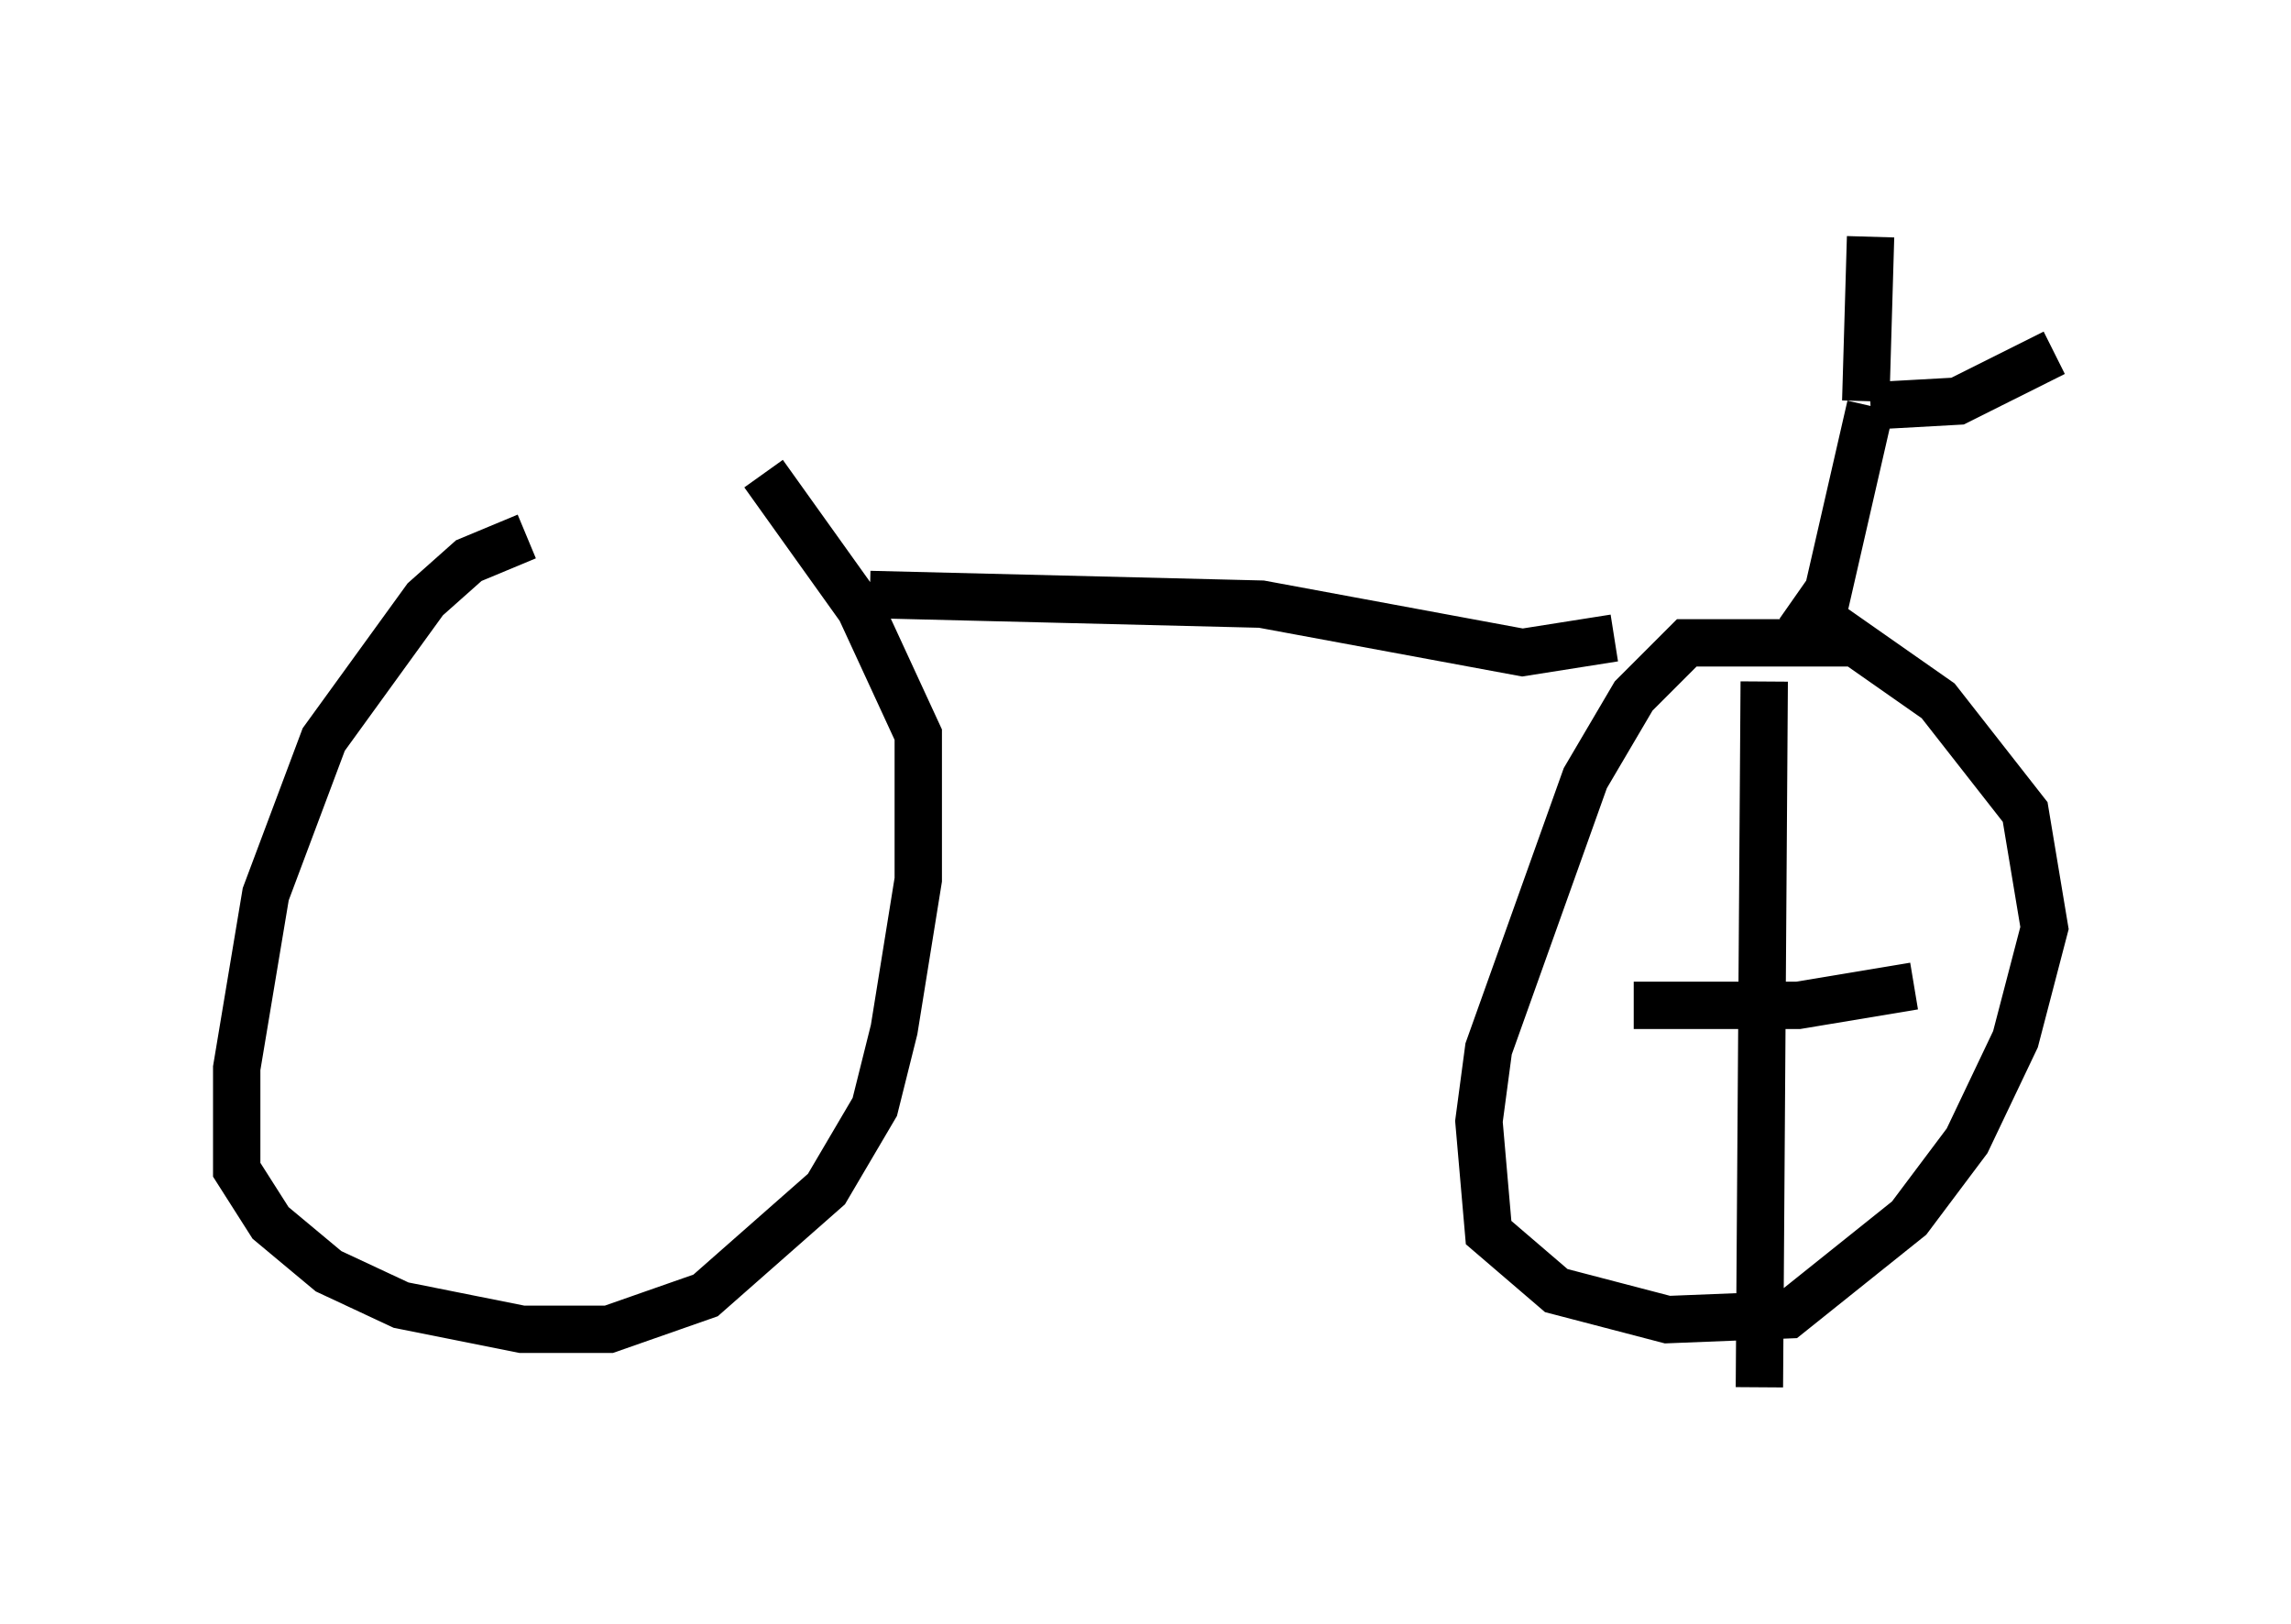<?xml version="1.0" encoding="utf-8" ?>
<svg baseProfile="full" height="34.296" version="1.1" width="48.384" xmlns="http://www.w3.org/2000/svg" xmlns:ev="http://www.w3.org/2001/xml-events" xmlns:xlink="http://www.w3.org/1999/xlink"><defs /><rect fill="white" height="34.296" width="48.384" x="0" y="0" /><path d="M16.842, 11.329 m-5.717, 0.0 l-1.225, 0.51 -0.919, 0.817 l-2.144, 2.96 -1.225, 3.267 l-0.613, 3.675 0.0, 2.144 l0.715, 1.123 1.225, 1.021 l1.531, 0.715 2.552, 0.51 l1.838, 0.0 2.042, -0.715 l2.552, -2.246 1.021, -1.735 l0.408, -1.633 0.51, -3.165 l0.0, -3.063 -1.225, -2.654 l-2.042, -2.858 m23.071, 3.573 l-3.573, 0.0 -1.123, 1.123 l-1.021, 1.735 -2.042, 5.717 l-0.204, 1.531 0.204, 2.348 l1.429, 1.225 2.348, 0.613 l2.552, -0.102 2.552, -2.042 l1.225, -1.633 1.021, -2.144 l0.613, -2.348 -0.408, -2.45 l-1.838, -2.348 -3.063, -2.144 m-19.498, -0.102 l8.269, 0.204 5.513, 1.021 l1.94, -0.306 m4.288, 0.0 l1.123, -4.9 m0.0, 0.0 l1.838, -0.102 2.042, -1.021 m-3.981, 1.021 l0.102, -3.471 m-2.246, 9.392 l-0.102, 14.904 m-2.654, -8.065 l3.471, 0.0 2.45, -0.408 " fill="none" stroke="black" stroke-width="1" /></svg>